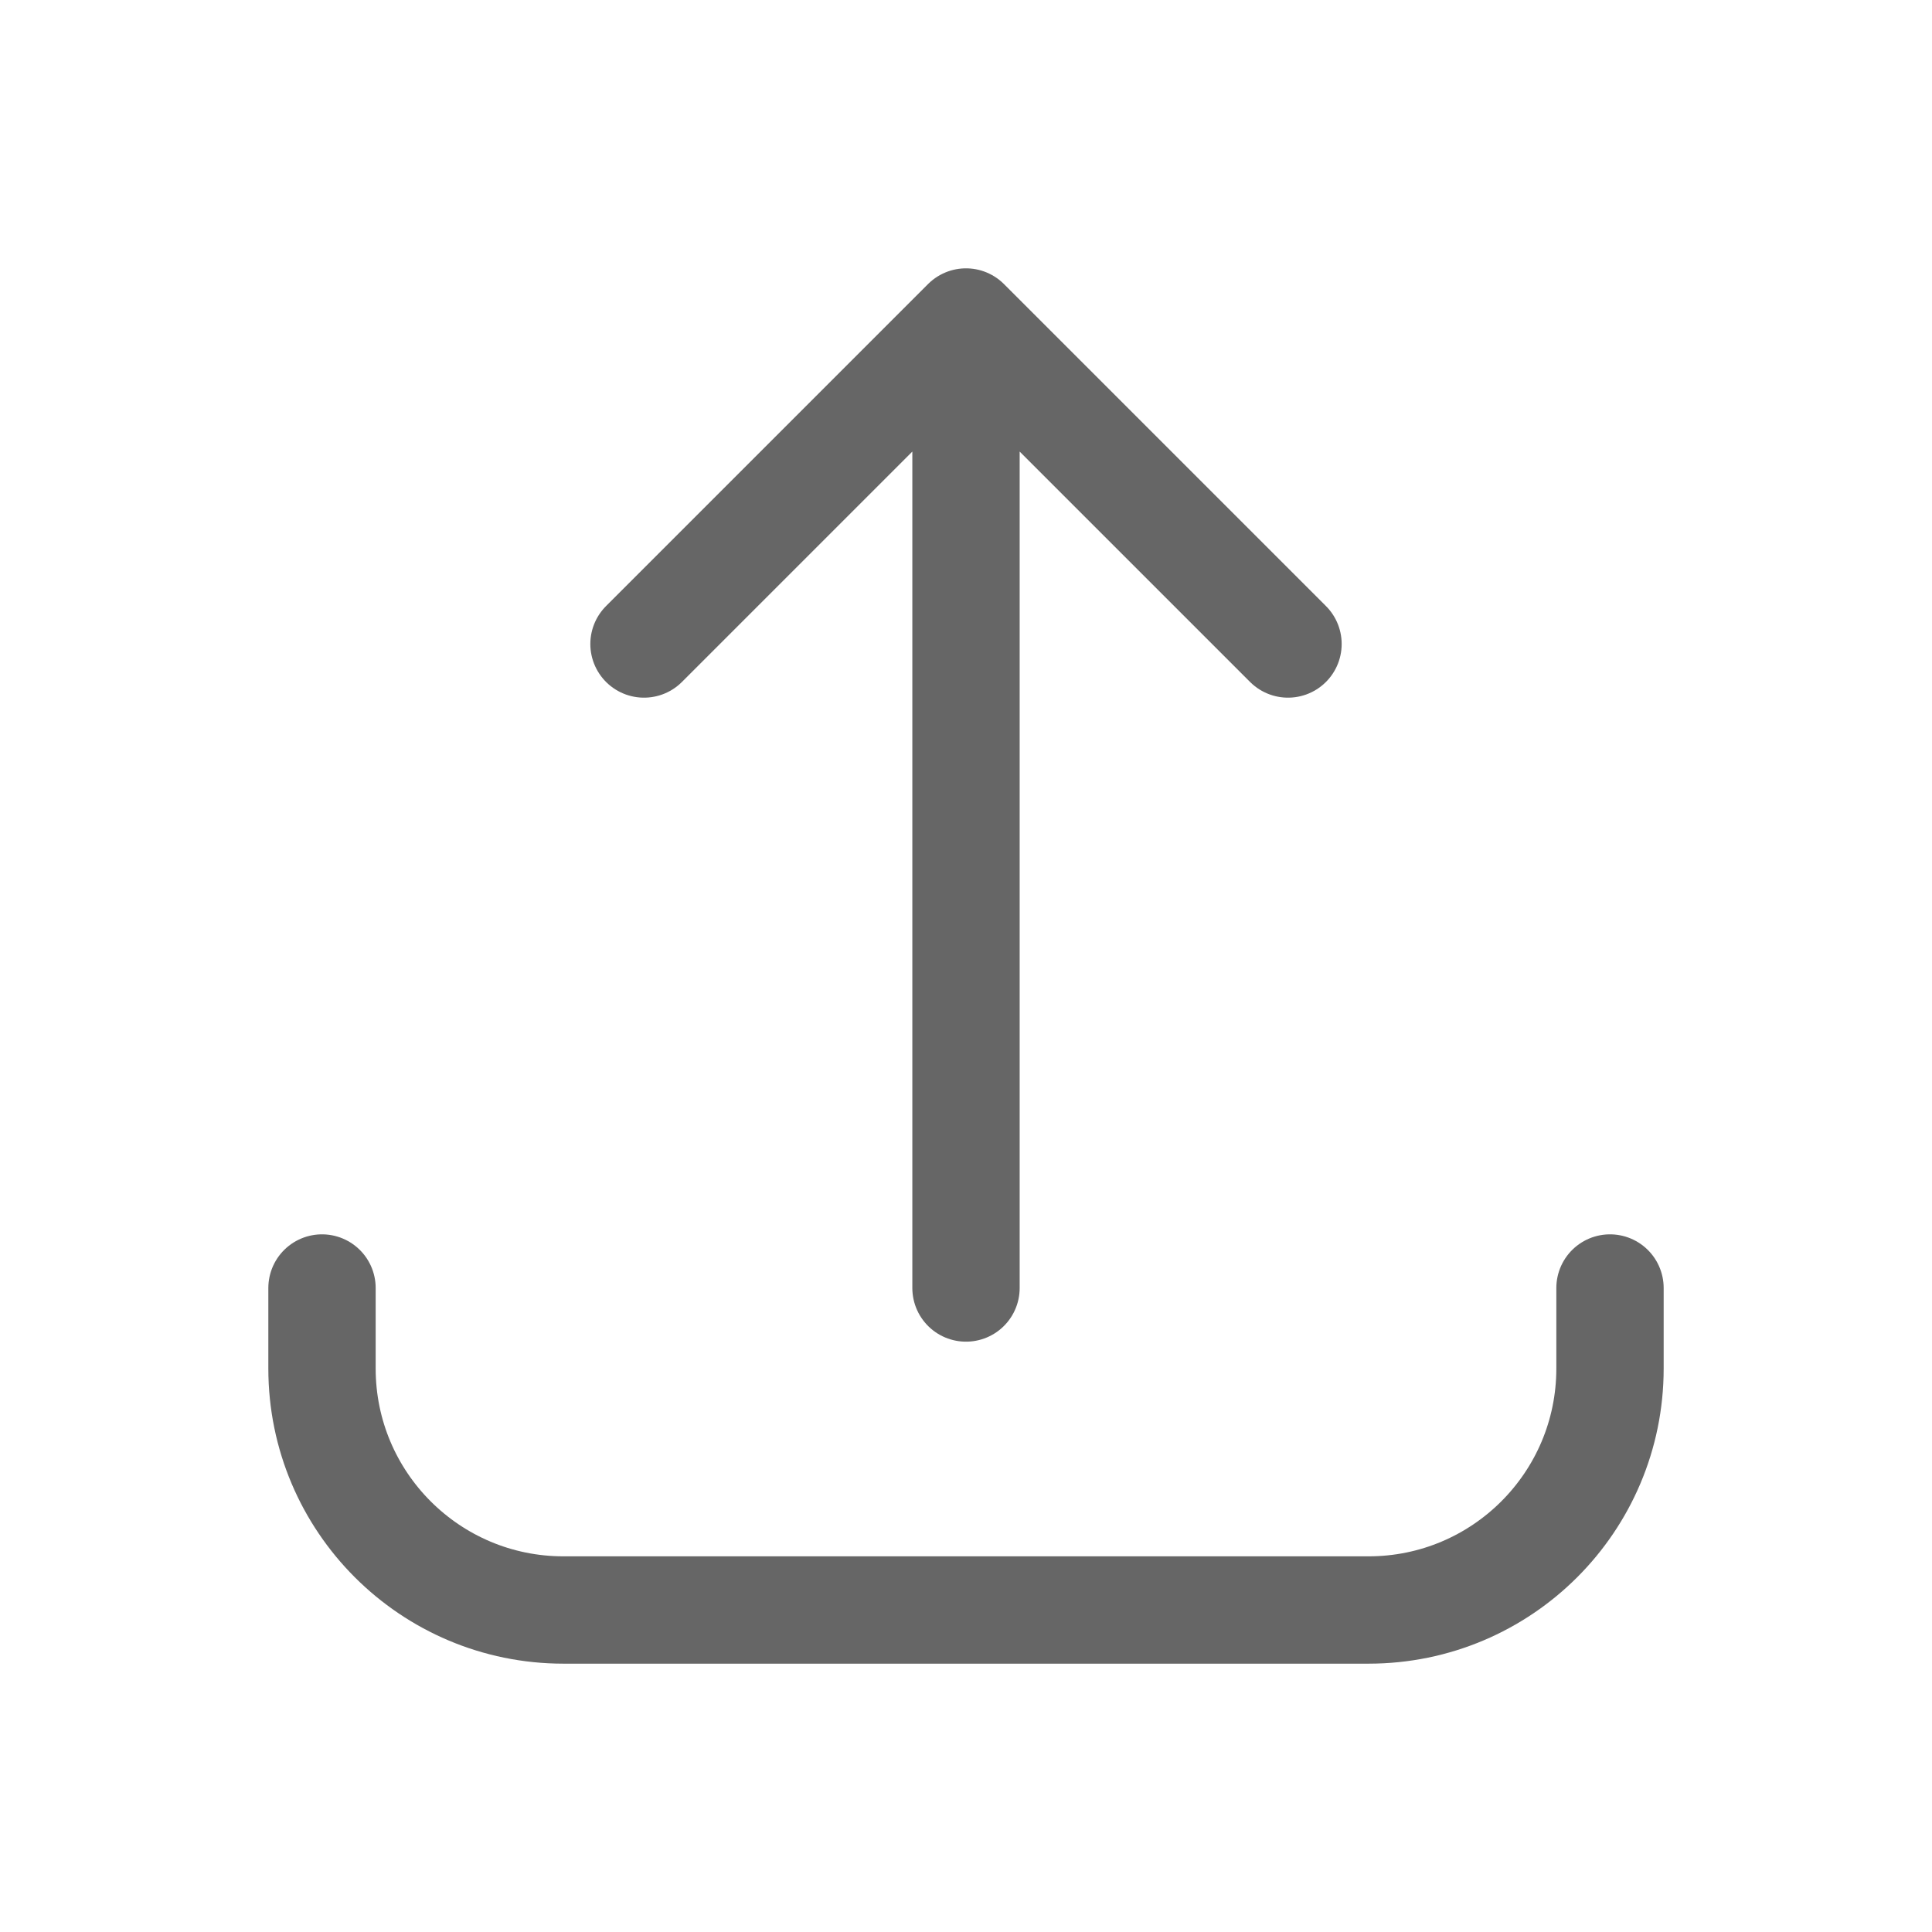 <svg width="18" height="18" viewBox="0 0 18 18" fill="none" xmlns="http://www.w3.org/2000/svg">
<path d="M3 12L3 12.75C3 13.993 4.007 15 5.25 15L12.75 15C13.993 15 15 13.993 15 12.75L15 12M12 6L9 3M9 3L6 6M9 3L9 12" stroke="#666666" stroke-linecap="round" stroke-linejoin="round"/>
</svg>
